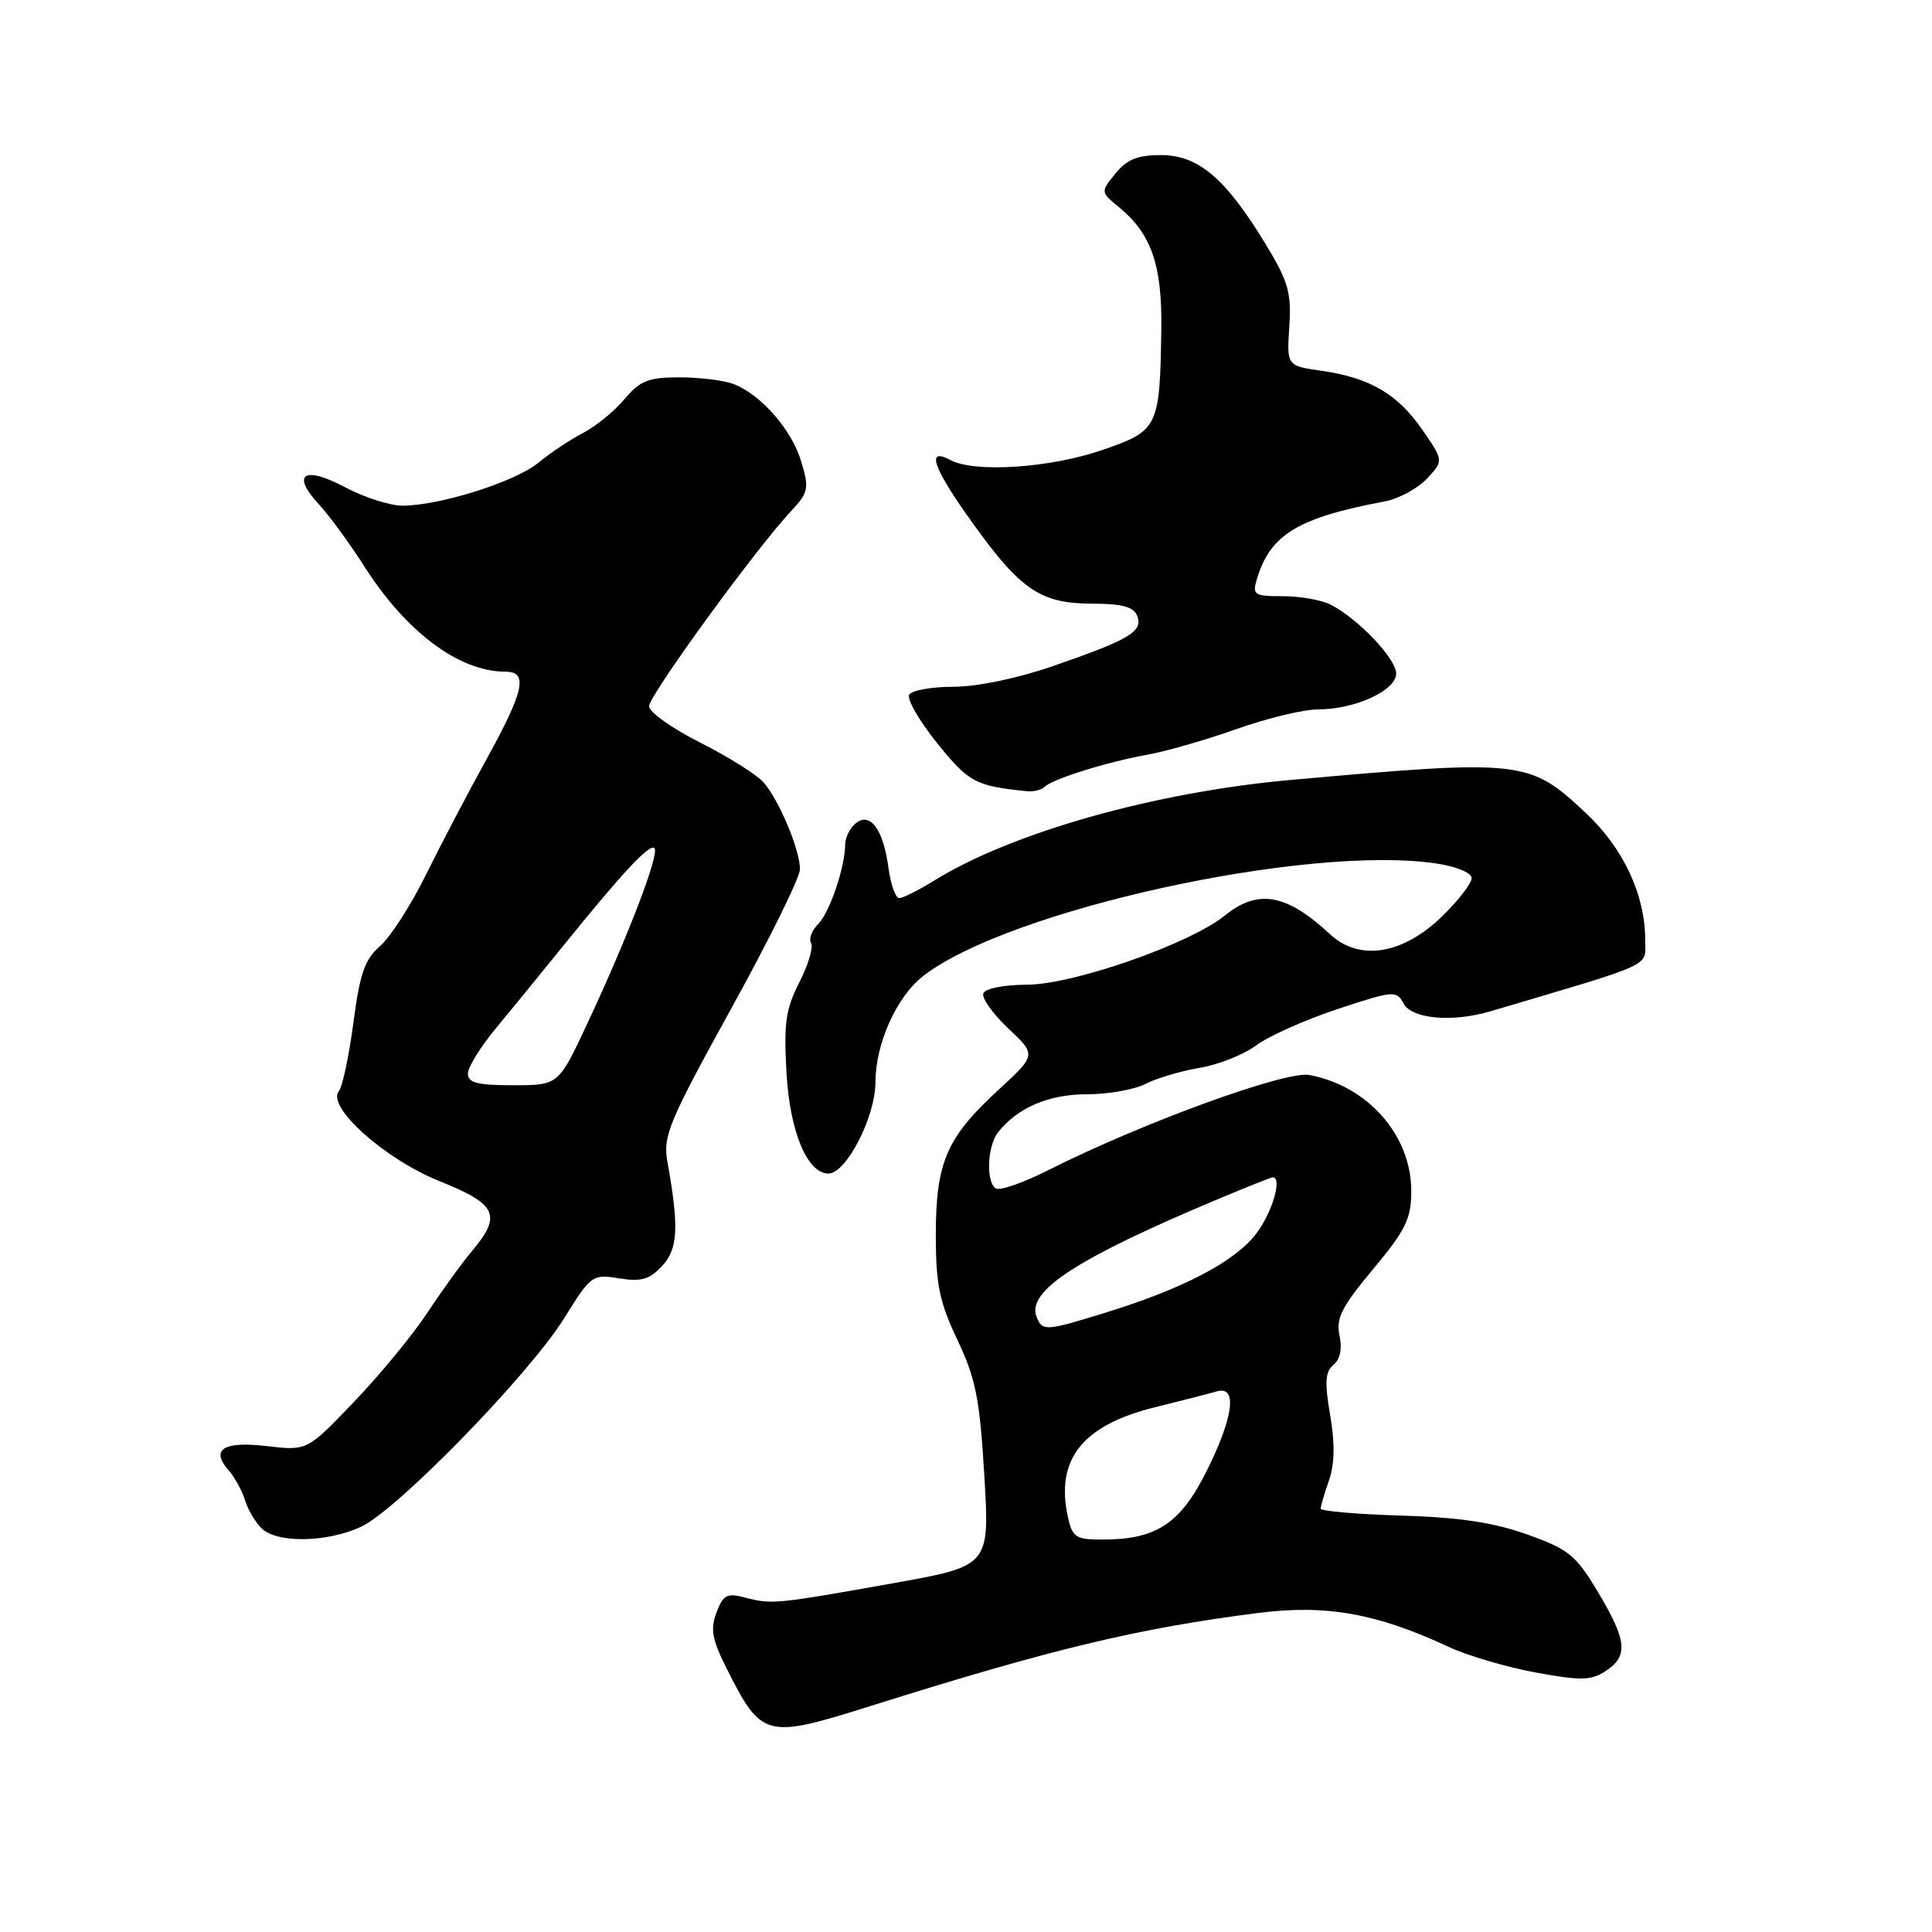 <?xml version="1.0" encoding="UTF-8" standalone="no"?>
<!DOCTYPE svg PUBLIC "-//W3C//DTD SVG 1.1//EN" "http://www.w3.org/Graphics/SVG/1.1/DTD/svg11.dtd" >
<svg xmlns="http://www.w3.org/2000/svg" xmlns:xlink="http://www.w3.org/1999/xlink" version="1.1" viewBox="0 0 256 256">
 <g >
 <path fill="currentColor"
d=" M 115.24 226.09 C 139.34 218.50 150.80 215.75 166.76 213.72 C 175.74 212.58 182.45 213.78 192.00 218.24 C 194.47 219.39 199.65 220.91 203.50 221.62 C 209.49 222.71 210.82 222.69 212.75 221.43 C 215.79 219.44 215.59 217.40 211.74 210.96 C 208.81 206.05 207.88 205.30 202.35 203.32 C 197.88 201.73 193.35 201.05 185.61 200.82 C 179.77 200.64 175.00 200.23 175.00 199.90 C 175.00 199.57 175.49 197.88 176.10 196.15 C 176.85 193.99 176.90 191.25 176.25 187.49 C 175.50 183.13 175.59 181.75 176.70 180.84 C 177.59 180.10 177.87 178.70 177.49 176.96 C 177.00 174.71 177.77 173.17 181.95 168.16 C 186.29 162.94 187.00 161.49 187.00 157.79 C 186.99 150.42 181.25 143.90 173.50 142.44 C 170.36 141.85 151.22 148.83 138.87 155.07 C 135.60 156.72 132.49 157.80 131.96 157.48 C 130.61 156.64 130.82 151.80 132.28 149.99 C 134.89 146.74 138.99 145.00 144.01 145.00 C 146.81 145.00 150.31 144.38 151.80 143.62 C 153.28 142.86 156.52 141.90 158.98 141.49 C 161.45 141.08 164.82 139.74 166.48 138.50 C 168.14 137.27 172.99 135.11 177.25 133.70 C 184.66 131.25 185.05 131.22 185.98 132.97 C 187.08 135.02 192.44 135.50 197.50 134.00 C 219.46 127.50 218.00 128.17 218.00 124.62 C 218.00 118.56 215.11 112.37 210.06 107.66 C 202.63 100.70 201.72 100.60 171.00 103.35 C 153.02 104.96 134.06 110.31 123.77 116.69 C 121.72 117.96 119.64 119.00 119.15 119.00 C 118.66 119.00 118.02 117.18 117.72 114.96 C 117.04 109.87 115.29 107.52 113.37 109.11 C 112.62 109.73 112.00 110.98 111.99 111.87 C 111.98 114.89 109.94 120.92 108.40 122.46 C 107.56 123.30 107.14 124.42 107.47 124.96 C 107.80 125.49 107.11 127.83 105.92 130.16 C 104.10 133.73 103.84 135.59 104.22 142.23 C 104.67 150.00 106.98 155.50 109.78 155.50 C 112.13 155.50 116.00 147.98 116.00 143.42 C 116.00 138.31 118.79 132.09 122.31 129.34 C 133.59 120.55 173.23 111.86 190.34 114.42 C 193.00 114.82 195.00 115.65 195.00 116.36 C 195.00 117.04 193.26 119.30 191.13 121.38 C 185.88 126.50 180.12 127.42 176.20 123.76 C 170.49 118.44 166.68 117.76 162.33 121.29 C 157.68 125.06 142.27 130.45 136.09 130.48 C 132.95 130.49 130.52 130.98 130.29 131.64 C 130.08 132.27 131.57 134.36 133.62 136.29 C 137.33 139.79 137.33 139.79 132.24 144.47 C 125.41 150.76 124.00 154.05 124.00 163.65 C 124.00 170.21 124.47 172.49 126.86 177.54 C 129.30 182.69 129.82 185.35 130.43 195.54 C 131.14 207.50 131.14 207.50 118.32 209.79 C 102.80 212.56 102.22 212.61 98.73 211.69 C 96.34 211.05 95.83 211.31 94.94 213.66 C 94.11 215.85 94.35 217.22 96.21 220.93 C 100.91 230.31 101.40 230.44 115.24 226.09 Z  M 47.85 202.30 C 52.64 200.08 70.14 182.10 74.77 174.65 C 78.31 168.95 78.49 168.82 82.04 169.39 C 84.98 169.86 86.07 169.54 87.74 167.74 C 89.85 165.45 89.99 162.63 88.42 153.84 C 87.83 150.54 88.67 148.54 96.88 133.66 C 101.90 124.57 106.00 116.26 106.00 115.19 C 106.00 112.60 103.21 105.96 101.15 103.64 C 100.24 102.62 96.46 100.25 92.75 98.38 C 89.04 96.51 86.00 94.35 86.00 93.58 C 86.00 92.16 100.13 72.74 104.78 67.77 C 107.14 65.25 107.24 64.76 106.17 61.16 C 104.90 56.92 100.83 52.27 97.18 50.88 C 95.91 50.40 92.69 50.00 90.02 50.00 C 85.91 50.00 84.81 50.44 82.74 52.90 C 81.40 54.49 78.94 56.50 77.27 57.36 C 75.60 58.22 72.95 59.99 71.37 61.29 C 68.29 63.84 58.28 67.00 53.33 67.00 C 51.66 67.00 48.22 65.90 45.68 64.54 C 40.27 61.67 38.54 62.82 42.26 66.83 C 43.62 68.30 46.31 71.97 48.24 75.00 C 53.81 83.75 60.83 89.00 66.97 89.00 C 70.01 89.00 69.47 91.52 64.52 100.50 C 62.09 104.90 58.46 111.82 56.46 115.87 C 54.46 119.93 51.71 124.20 50.35 125.37 C 48.34 127.11 47.68 128.98 46.83 135.50 C 46.25 139.90 45.38 143.99 44.90 144.59 C 43.23 146.66 51.02 153.62 58.26 156.52 C 65.85 159.55 66.53 161.02 62.56 165.75 C 61.21 167.35 58.55 171.03 56.63 173.94 C 54.72 176.85 50.35 182.15 46.93 185.73 C 40.70 192.24 40.70 192.24 35.41 191.62 C 29.61 190.94 27.85 192.03 30.28 194.81 C 31.10 195.74 32.07 197.51 32.45 198.74 C 32.82 199.98 33.81 201.67 34.64 202.49 C 36.65 204.51 43.32 204.41 47.85 202.30 Z  M 138.40 104.27 C 139.44 103.23 146.70 100.96 152.00 100.01 C 154.47 99.57 159.81 98.04 163.85 96.60 C 167.89 95.17 172.74 94.00 174.63 94.00 C 179.55 94.00 185.00 91.50 185.00 89.25 C 185.00 87.28 179.97 81.99 176.32 80.12 C 175.11 79.50 172.27 79.00 170.00 79.00 C 166.18 79.00 165.92 78.83 166.54 76.75 C 168.30 70.83 171.97 68.60 183.49 66.44 C 185.33 66.09 187.84 64.74 189.07 63.43 C 191.30 61.05 191.30 61.05 188.47 56.95 C 185.17 52.19 181.51 50.05 175.10 49.13 C 170.50 48.47 170.50 48.47 170.84 43.26 C 171.13 38.75 170.71 37.29 167.66 32.28 C 162.40 23.63 158.77 20.55 153.85 20.55 C 150.74 20.55 149.32 21.12 147.80 22.99 C 145.82 25.44 145.82 25.44 148.29 27.47 C 152.57 30.99 154.01 35.16 153.88 43.70 C 153.68 56.68 153.49 57.08 146.00 59.65 C 139.06 62.02 129.13 62.67 125.93 60.96 C 122.61 59.18 123.64 62.04 129.03 69.52 C 135.30 78.22 137.95 79.99 144.78 79.99 C 148.73 80.00 150.22 80.41 150.69 81.62 C 151.47 83.68 149.68 84.75 139.55 88.25 C 134.81 89.89 129.47 91.00 126.35 91.00 C 123.47 91.00 120.83 91.47 120.48 92.04 C 120.12 92.61 121.79 95.50 124.17 98.46 C 128.37 103.68 129.25 104.15 136.08 104.84 C 136.95 104.93 138.00 104.67 138.40 104.27 Z  M 141.50 201.00 C 139.83 193.38 143.42 188.85 153.03 186.47 C 156.59 185.59 160.29 184.64 161.25 184.36 C 164.00 183.58 163.45 187.78 159.87 194.95 C 156.40 201.90 153.20 204.00 146.11 204.00 C 142.53 204.00 142.10 203.72 141.50 201.00 Z  M 137.34 174.45 C 136.04 171.05 142.78 166.69 161.39 158.89 C 165.18 157.30 168.44 156.00 168.64 156.00 C 169.95 156.00 168.58 160.69 166.45 163.47 C 163.63 167.17 156.84 170.73 146.56 173.91 C 138.46 176.41 138.10 176.43 137.34 174.45 Z  M 62.00 142.25 C 62.00 141.40 63.69 138.68 65.75 136.20 C 67.81 133.71 71.75 128.90 74.50 125.49 C 82.51 115.57 86.08 111.75 86.72 112.39 C 87.43 113.10 83.18 124.19 77.81 135.65 C 74.00 143.80 74.00 143.80 68.00 143.80 C 63.25 143.80 62.00 143.48 62.00 142.25 Z "/>
</g>
</svg>